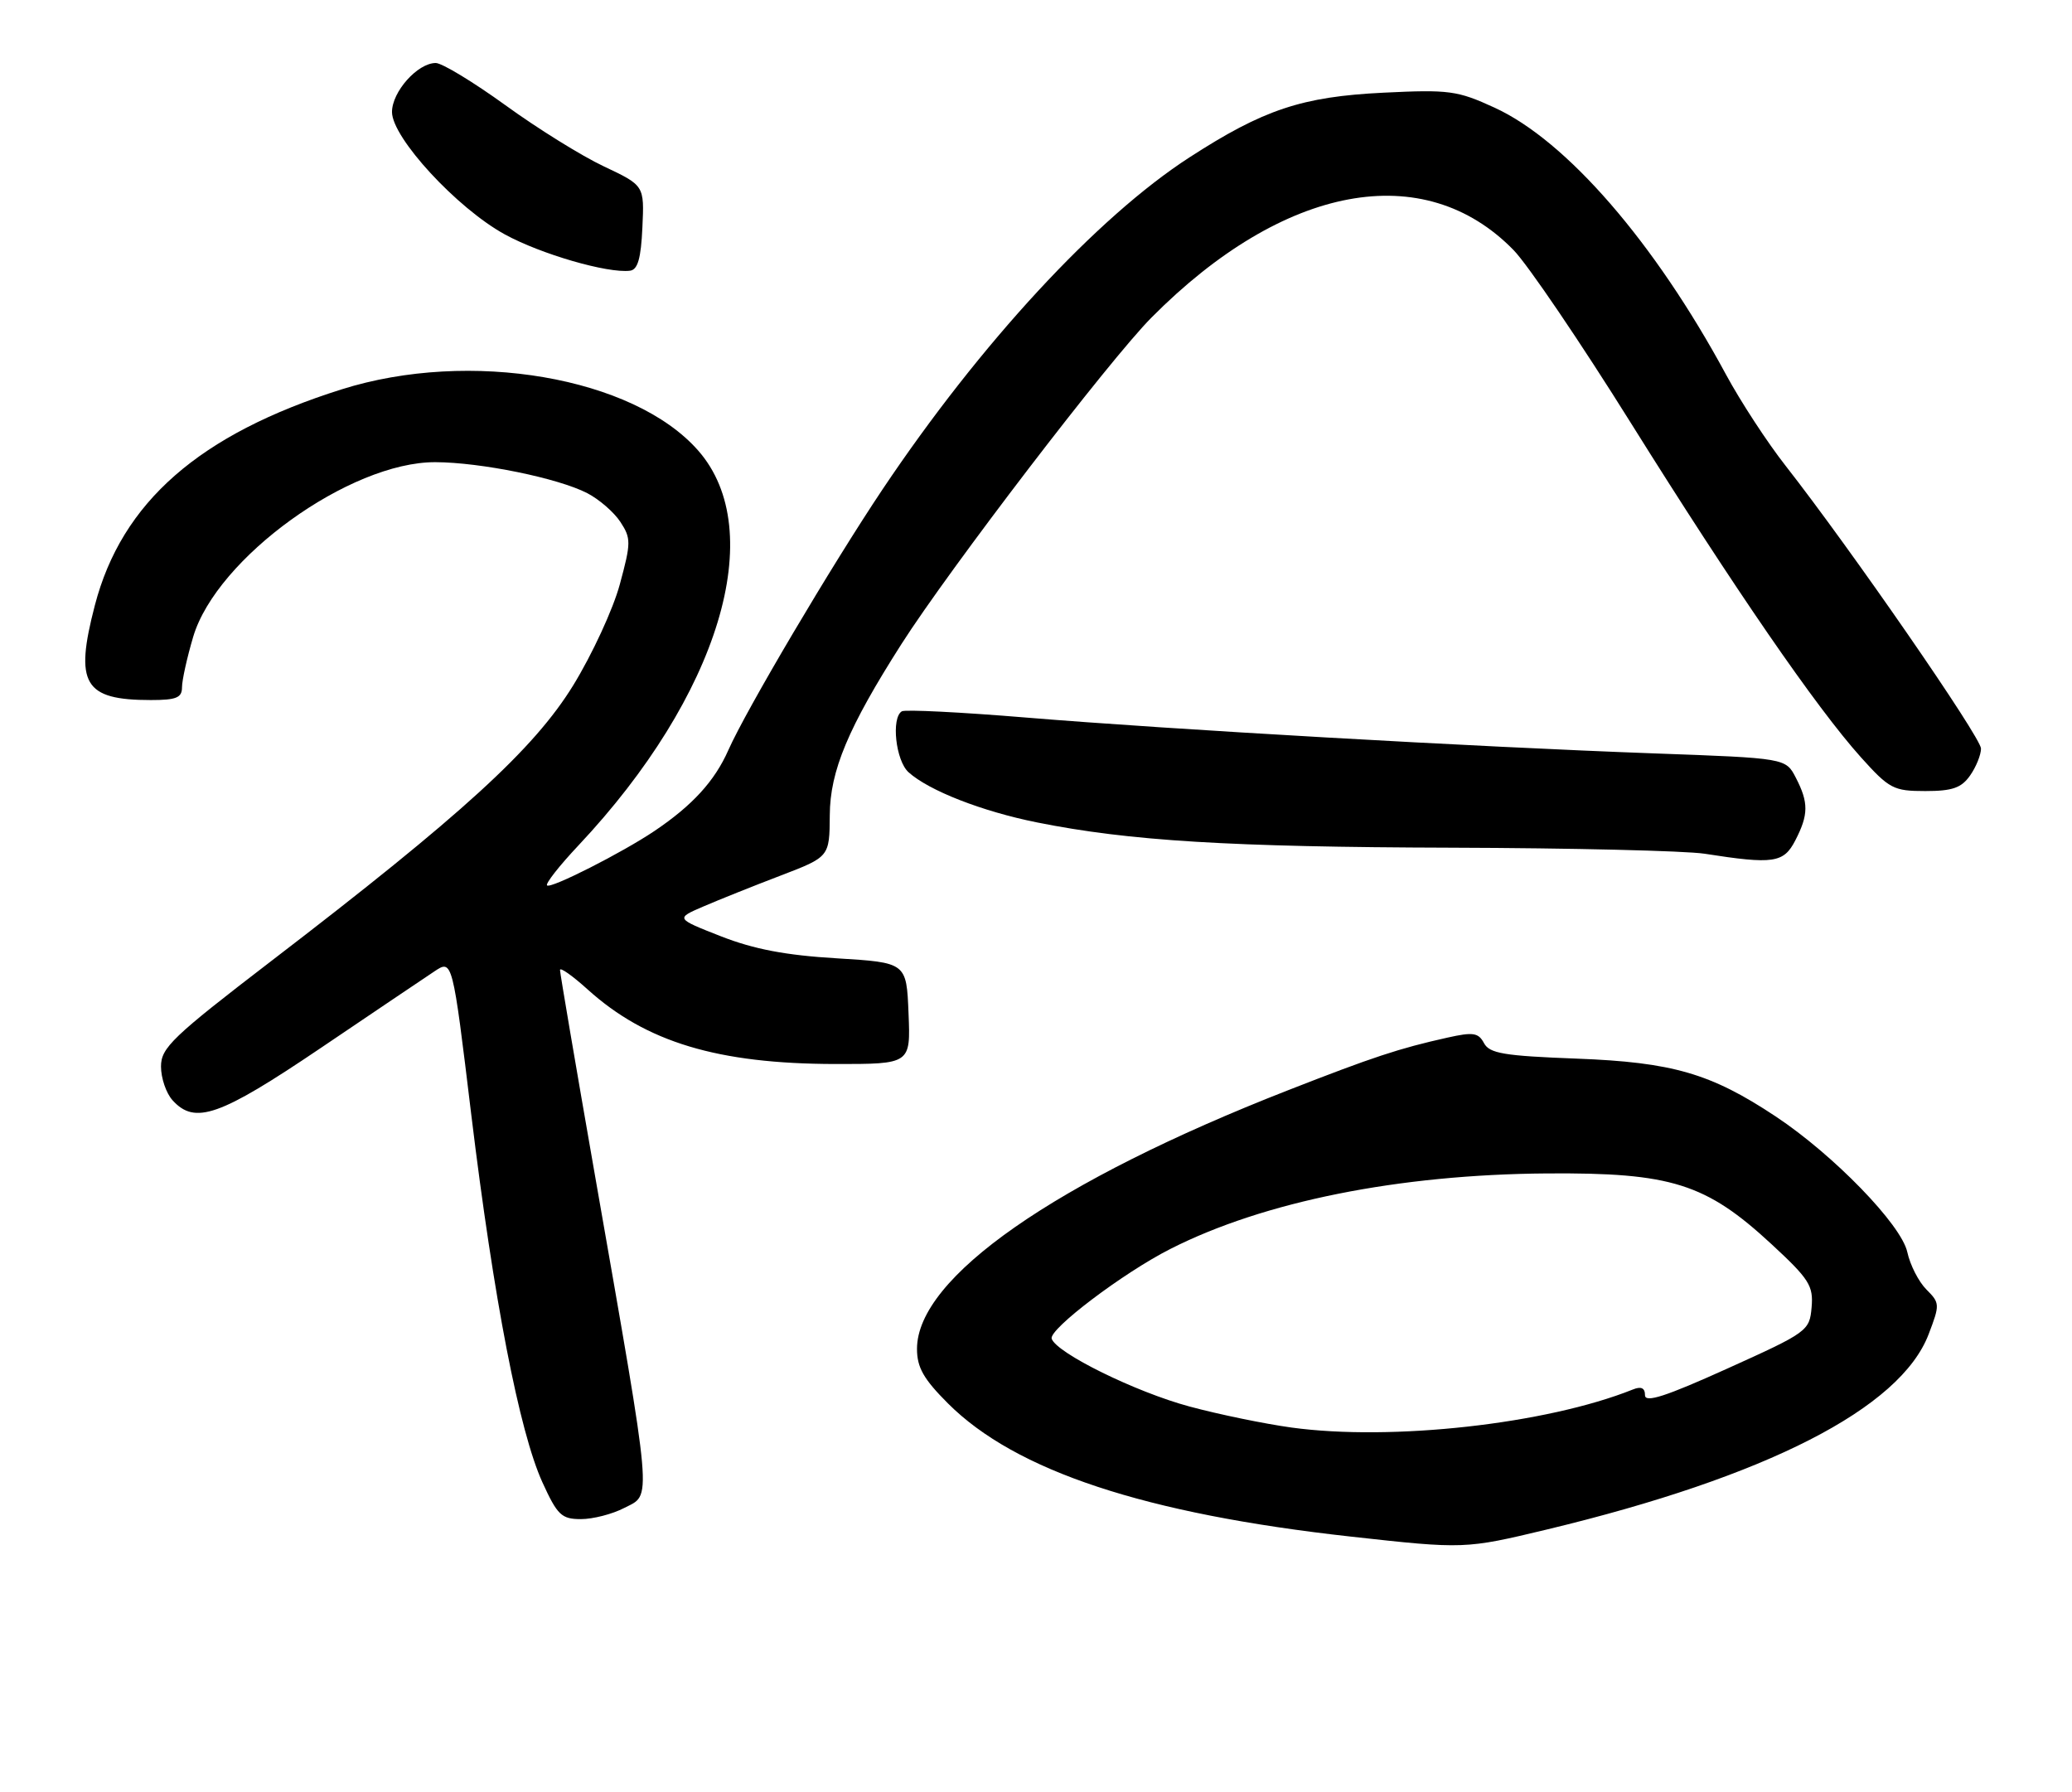 <?xml version="1.0" encoding="UTF-8" standalone="no"?>
<!DOCTYPE svg PUBLIC "-//W3C//DTD SVG 1.1//EN" "http://www.w3.org/Graphics/SVG/1.1/DTD/svg11.dtd" >
<svg xmlns="http://www.w3.org/2000/svg" xmlns:xlink="http://www.w3.org/1999/xlink" version="1.1" viewBox="0 0 296 256">
 <g >
 <path fill="currentColor"
d=" M 221.00 218.48 C 252.40 210.93 271.48 201.18 275.52 190.59 C 277.14 186.35 277.13 186.13 275.20 184.20 C 274.10 183.10 272.87 180.70 272.47 178.85 C 271.61 174.93 261.94 164.97 253.67 159.48 C 244.40 153.33 238.94 151.74 225.22 151.22 C 214.85 150.83 212.79 150.48 212.00 149.01 C 211.20 147.51 210.45 147.40 206.78 148.22 C 199.86 149.76 196.15 150.99 184.00 155.74 C 150.75 168.74 131.00 182.50 131.00 192.68 C 131.00 195.34 131.94 196.99 135.42 200.47 C 145.07 210.12 163.57 216.24 193.00 219.50 C 209.14 221.29 209.32 221.28 221.00 218.48 Z  M 89.17 215.41 C 93.15 213.35 93.36 215.72 85.00 167.93 C 82.25 152.21 80.00 138.99 80.00 138.56 C 80.00 138.12 81.78 139.38 83.95 141.34 C 92.30 148.88 102.54 151.96 119.29 151.99 C 130.09 152.00 130.09 152.00 129.79 144.75 C 129.50 137.50 129.50 137.50 119.50 136.89 C 112.26 136.46 107.70 135.59 103.00 133.75 C 96.50 131.20 96.50 131.20 100.50 129.48 C 102.70 128.53 107.65 126.55 111.50 125.08 C 118.50 122.40 118.50 122.40 118.54 116.45 C 118.57 110.12 121.17 103.93 128.78 92.00 C 135.63 81.27 158.49 51.41 164.50 45.36 C 183.40 26.32 203.43 22.60 216.23 35.73 C 218.25 37.80 225.79 48.91 232.98 60.42 C 247.79 84.11 259.47 101.07 265.84 108.17 C 269.90 112.68 270.50 113.00 275.04 113.00 C 278.91 113.00 280.20 112.55 281.44 110.78 C 282.30 109.56 283.00 107.82 283.00 106.93 C 283.00 105.34 264.38 78.40 255.06 66.50 C 252.47 63.20 248.65 57.35 246.57 53.50 C 236.35 34.58 223.76 20.07 213.49 15.37 C 208.20 12.94 207.01 12.78 197.63 13.24 C 186.00 13.81 180.50 15.64 169.94 22.47 C 156.72 31.02 140.09 49.00 126.10 69.87 C 118.83 80.73 106.58 101.43 104.05 107.15 C 102.10 111.57 98.92 115.05 93.50 118.70 C 88.88 121.81 78.66 126.99 78.15 126.48 C 77.89 126.23 79.92 123.65 82.64 120.76 C 102.73 99.40 109.86 75.88 99.74 64.36 C 90.53 53.86 67.11 49.84 48.80 55.62 C 28.48 62.02 17.39 71.73 13.55 86.47 C 10.62 97.70 11.98 100.00 21.55 100.00 C 25.19 100.00 26.00 99.67 26.00 98.18 C 26.00 97.18 26.72 93.93 27.60 90.96 C 30.95 79.71 49.98 65.98 62.19 66.02 C 68.68 66.04 79.74 68.30 83.90 70.45 C 85.60 71.33 87.72 73.17 88.63 74.56 C 90.16 76.90 90.16 77.52 88.54 83.49 C 87.59 87.01 84.59 93.50 81.88 97.91 C 76.27 107.02 66.02 116.38 38.75 137.28 C 24.62 148.12 23.00 149.67 23.00 152.35 C 23.00 154.00 23.74 156.17 24.65 157.17 C 27.85 160.70 31.37 159.46 45.75 149.75 C 53.28 144.66 60.61 139.72 62.04 138.77 C 64.64 137.03 64.64 137.03 67.33 159.27 C 70.53 185.61 74.19 204.50 77.49 211.75 C 79.63 216.44 80.22 217.00 82.99 217.00 C 84.70 217.00 87.48 216.29 89.17 215.41 Z  M 256.47 120.05 C 258.37 116.38 258.39 114.65 256.55 111.10 C 255.11 108.30 255.11 108.30 236.30 107.62 C 210.68 106.69 167.10 104.20 146.58 102.50 C 137.27 101.73 129.28 101.33 128.83 101.61 C 127.29 102.56 127.96 108.66 129.79 110.31 C 132.69 112.93 140.27 115.90 148.15 117.48 C 161.30 120.12 175.66 121.00 207.36 121.09 C 224.49 121.14 240.75 121.53 243.50 121.95 C 253.35 123.49 254.81 123.28 256.47 120.05 Z  M 91.77 32.49 C 92.05 26.50 92.05 26.50 86.27 23.77 C 83.10 22.28 76.76 18.34 72.19 15.02 C 67.61 11.71 63.14 9.00 62.25 9.00 C 59.66 9.00 56.00 13.10 56.00 16.00 C 56.00 19.67 65.29 29.75 72.13 33.49 C 77.26 36.30 86.81 39.07 90.00 38.67 C 91.11 38.53 91.57 36.92 91.77 32.49 Z  M 184.50 203.92 C 180.65 203.39 174.10 202.04 169.95 200.92 C 162.24 198.85 150.93 193.28 150.24 191.23 C 149.80 189.89 160.47 181.81 167.21 178.40 C 180.55 171.63 199.82 167.77 221.00 167.62 C 238.76 167.49 243.70 169.05 253.09 177.74 C 258.47 182.72 259.07 183.67 258.80 186.75 C 258.51 190.11 258.22 190.32 246.75 195.50 C 237.95 199.48 235.00 200.43 235.00 199.30 C 235.00 198.26 234.45 198.00 233.25 198.49 C 220.93 203.42 198.83 205.88 184.50 203.92 Z "/>
</g>
</svg>